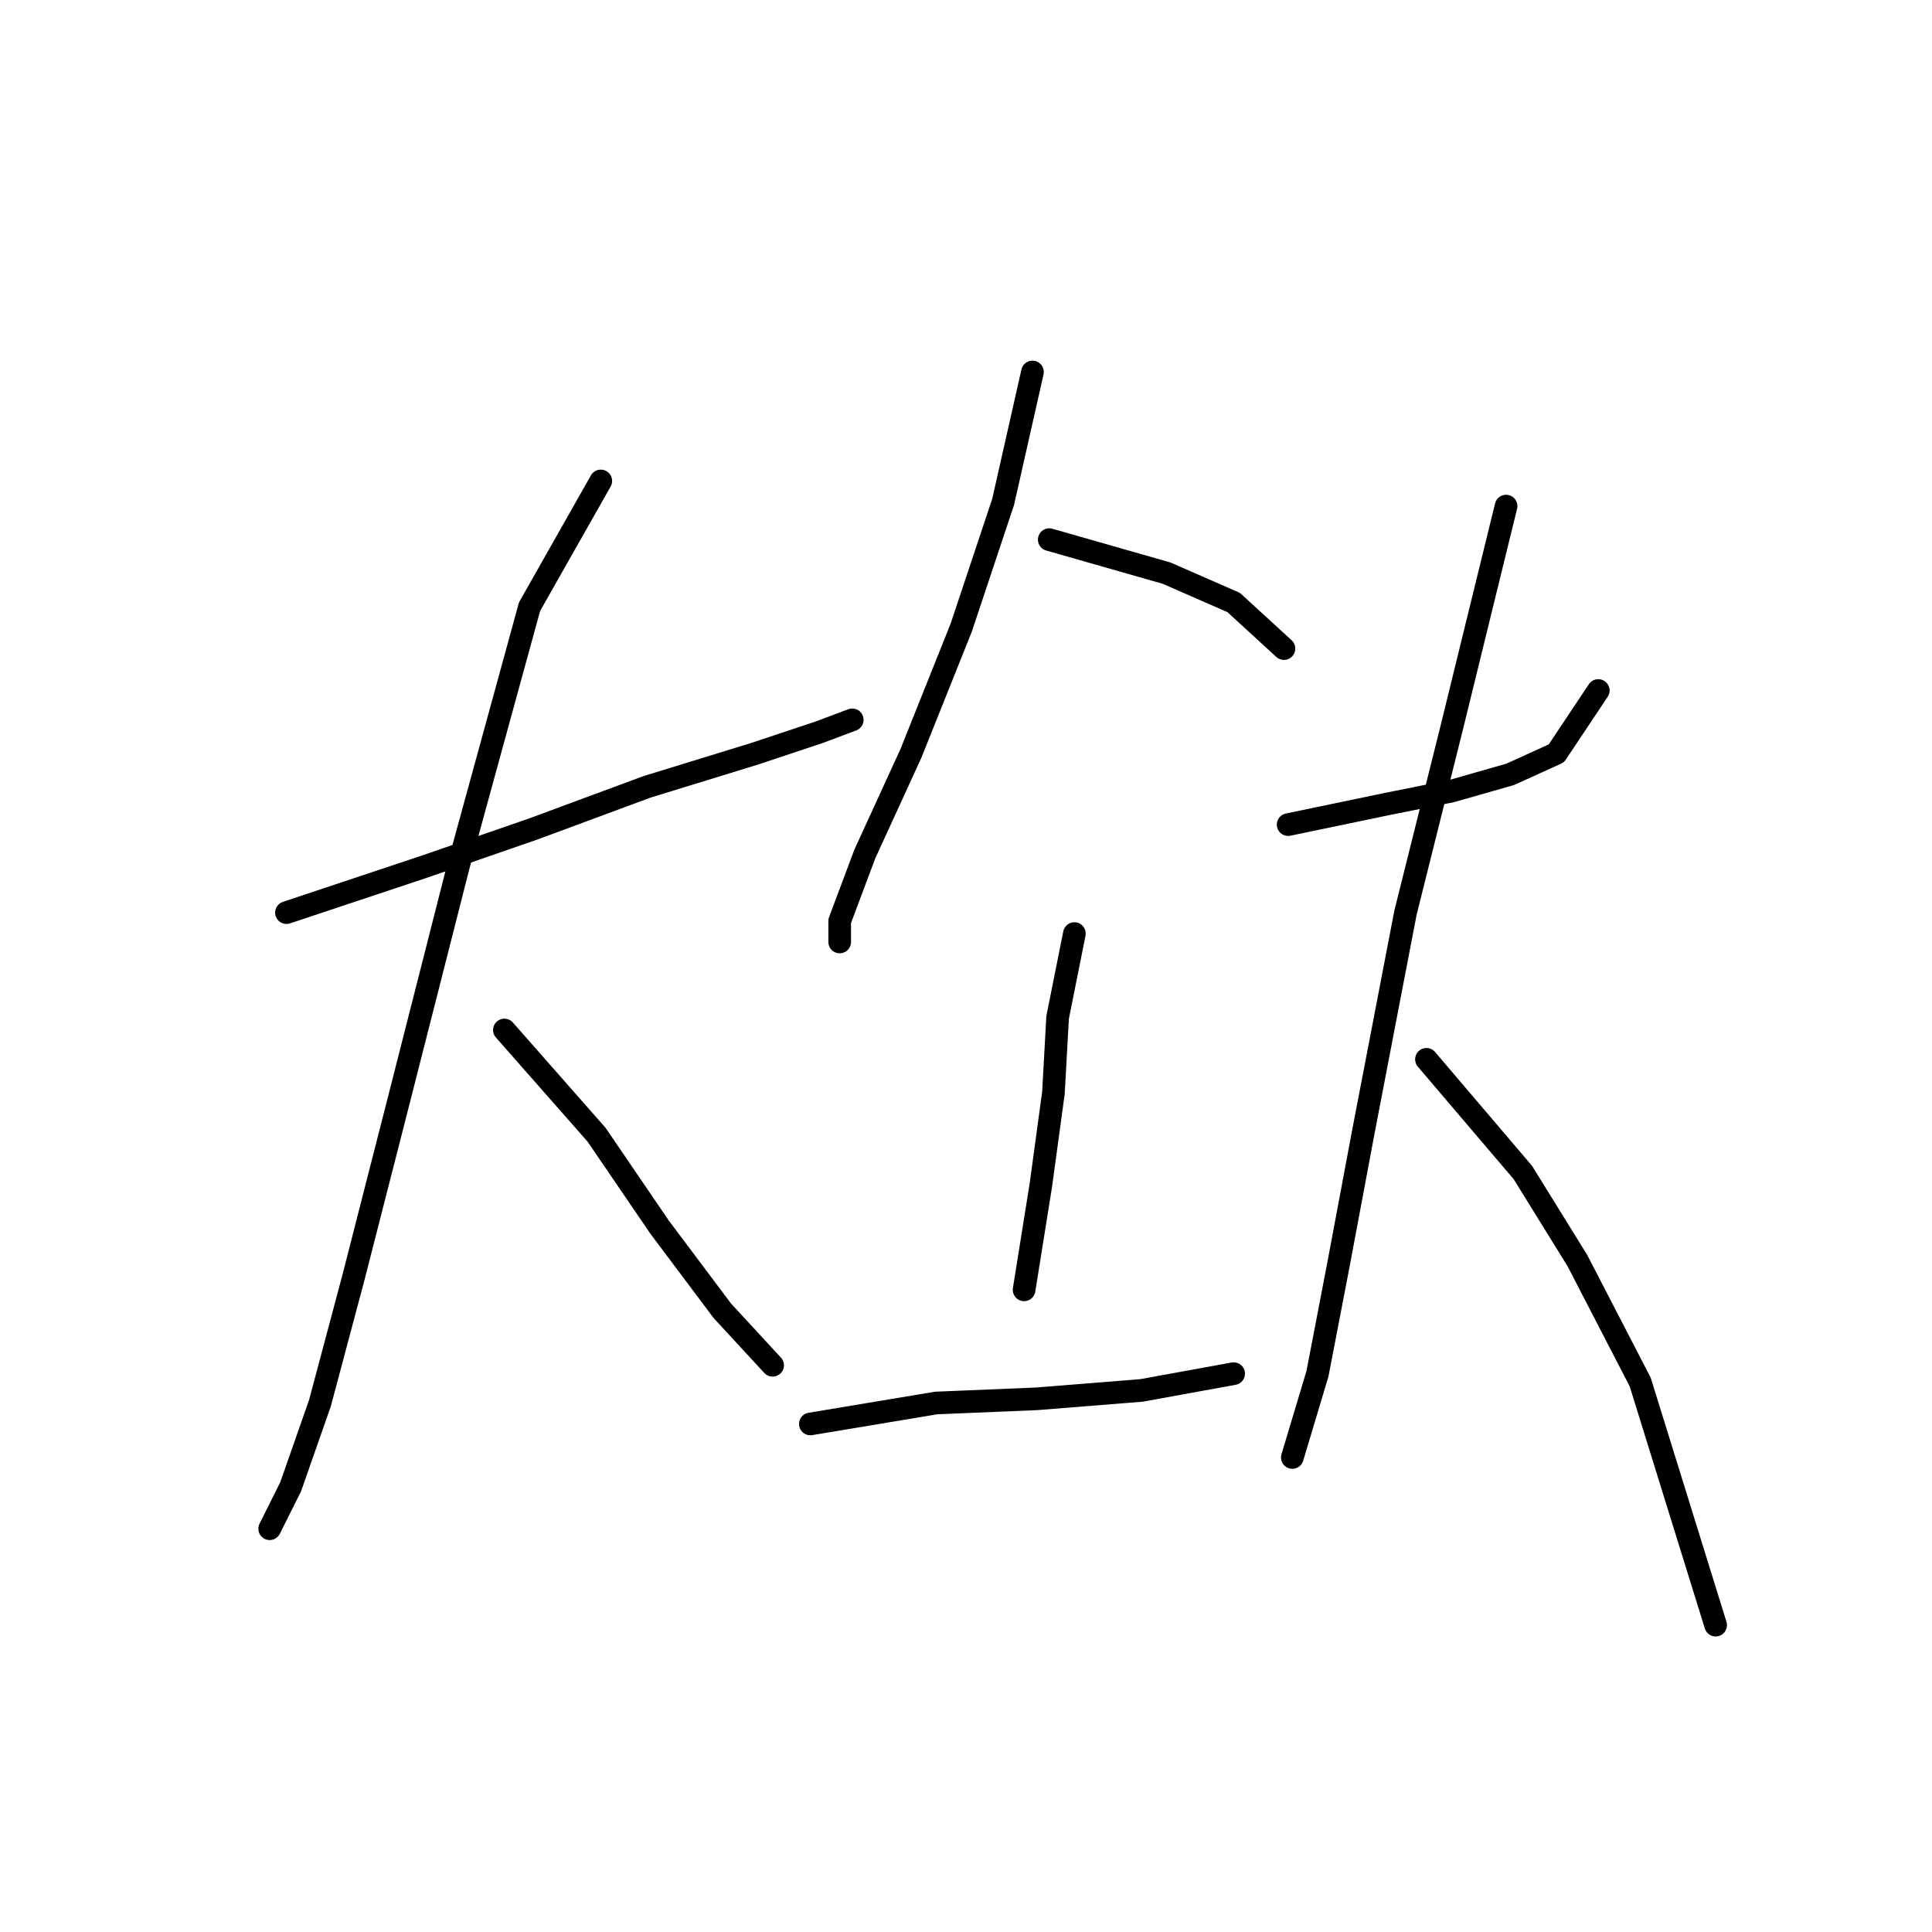 <?xml version="1.0" standalone="no"?>
    <svg width="256" height="256" xmlns="http://www.w3.org/2000/svg" version="1.1">
    <polyline stroke="black" stroke-width="3" stroke-linecap="round" fill="transparent" stroke-linejoin="round" points="37.956 120.929 56.283 114.82 70.722 109.822 85.716 104.268 100.156 99.825 108.486 97.049 112.929 95.382 112.929 95.382 " />
        <polyline stroke="black" stroke-width="3" stroke-linecap="round" fill="transparent" stroke-linejoin="round" points="79.608 63.727 70.167 80.388 60.726 114.82 52.951 145.364 46.842 169.244 42.399 185.905 38.511 197.012 35.735 202.565 35.735 202.565 " />
        <polyline stroke="black" stroke-width="3" stroke-linecap="round" fill="transparent" stroke-linejoin="round" points="66.834 136.479 79.052 150.362 87.382 162.58 95.713 173.687 102.377 180.907 102.377 180.907 " />
        <polyline stroke="black" stroke-width="3" stroke-linecap="round" fill="transparent" stroke-linejoin="round" points="136.809 49.288 132.921 66.504 127.368 83.165 120.704 99.825 114.595 113.154 111.263 122.039 111.263 124.816 111.263 124.816 " />
        <polyline stroke="black" stroke-width="3" stroke-linecap="round" fill="transparent" stroke-linejoin="round" points="139.03 71.502 154.58 75.945 163.466 79.833 170.13 85.941 170.13 85.941 " />
        <polyline stroke="black" stroke-width="3" stroke-linecap="round" fill="transparent" stroke-linejoin="round" points="142.362 123.705 140.141 134.812 139.586 144.809 137.92 157.027 135.698 170.91 135.698 170.91 " />
        <polyline stroke="black" stroke-width="3" stroke-linecap="round" fill="transparent" stroke-linejoin="round" points="107.375 188.682 124.036 185.905 137.364 185.35 151.248 184.239 163.466 182.017 163.466 182.017 " />
        <polyline stroke="black" stroke-width="3" stroke-linecap="round" fill="transparent" stroke-linejoin="round" points="170.685 109.266 184.014 106.49 192.344 104.823 200.119 102.602 206.228 99.825 211.781 91.495 211.781 91.495 " />
        <polyline stroke="black" stroke-width="3" stroke-linecap="round" fill="transparent" stroke-linejoin="round" points="199.564 67.06 192.344 96.493 186.235 120.929 180.682 149.807 177.35 167.578 174.573 182.017 171.241 193.125 171.241 193.125 " />
        <polyline stroke="black" stroke-width="3" stroke-linecap="round" fill="transparent" stroke-linejoin="round" points="189.012 140.366 201.785 155.361 209.005 167.023 217.335 183.128 227.331 215.339 227.331 215.339 " />
        </svg>